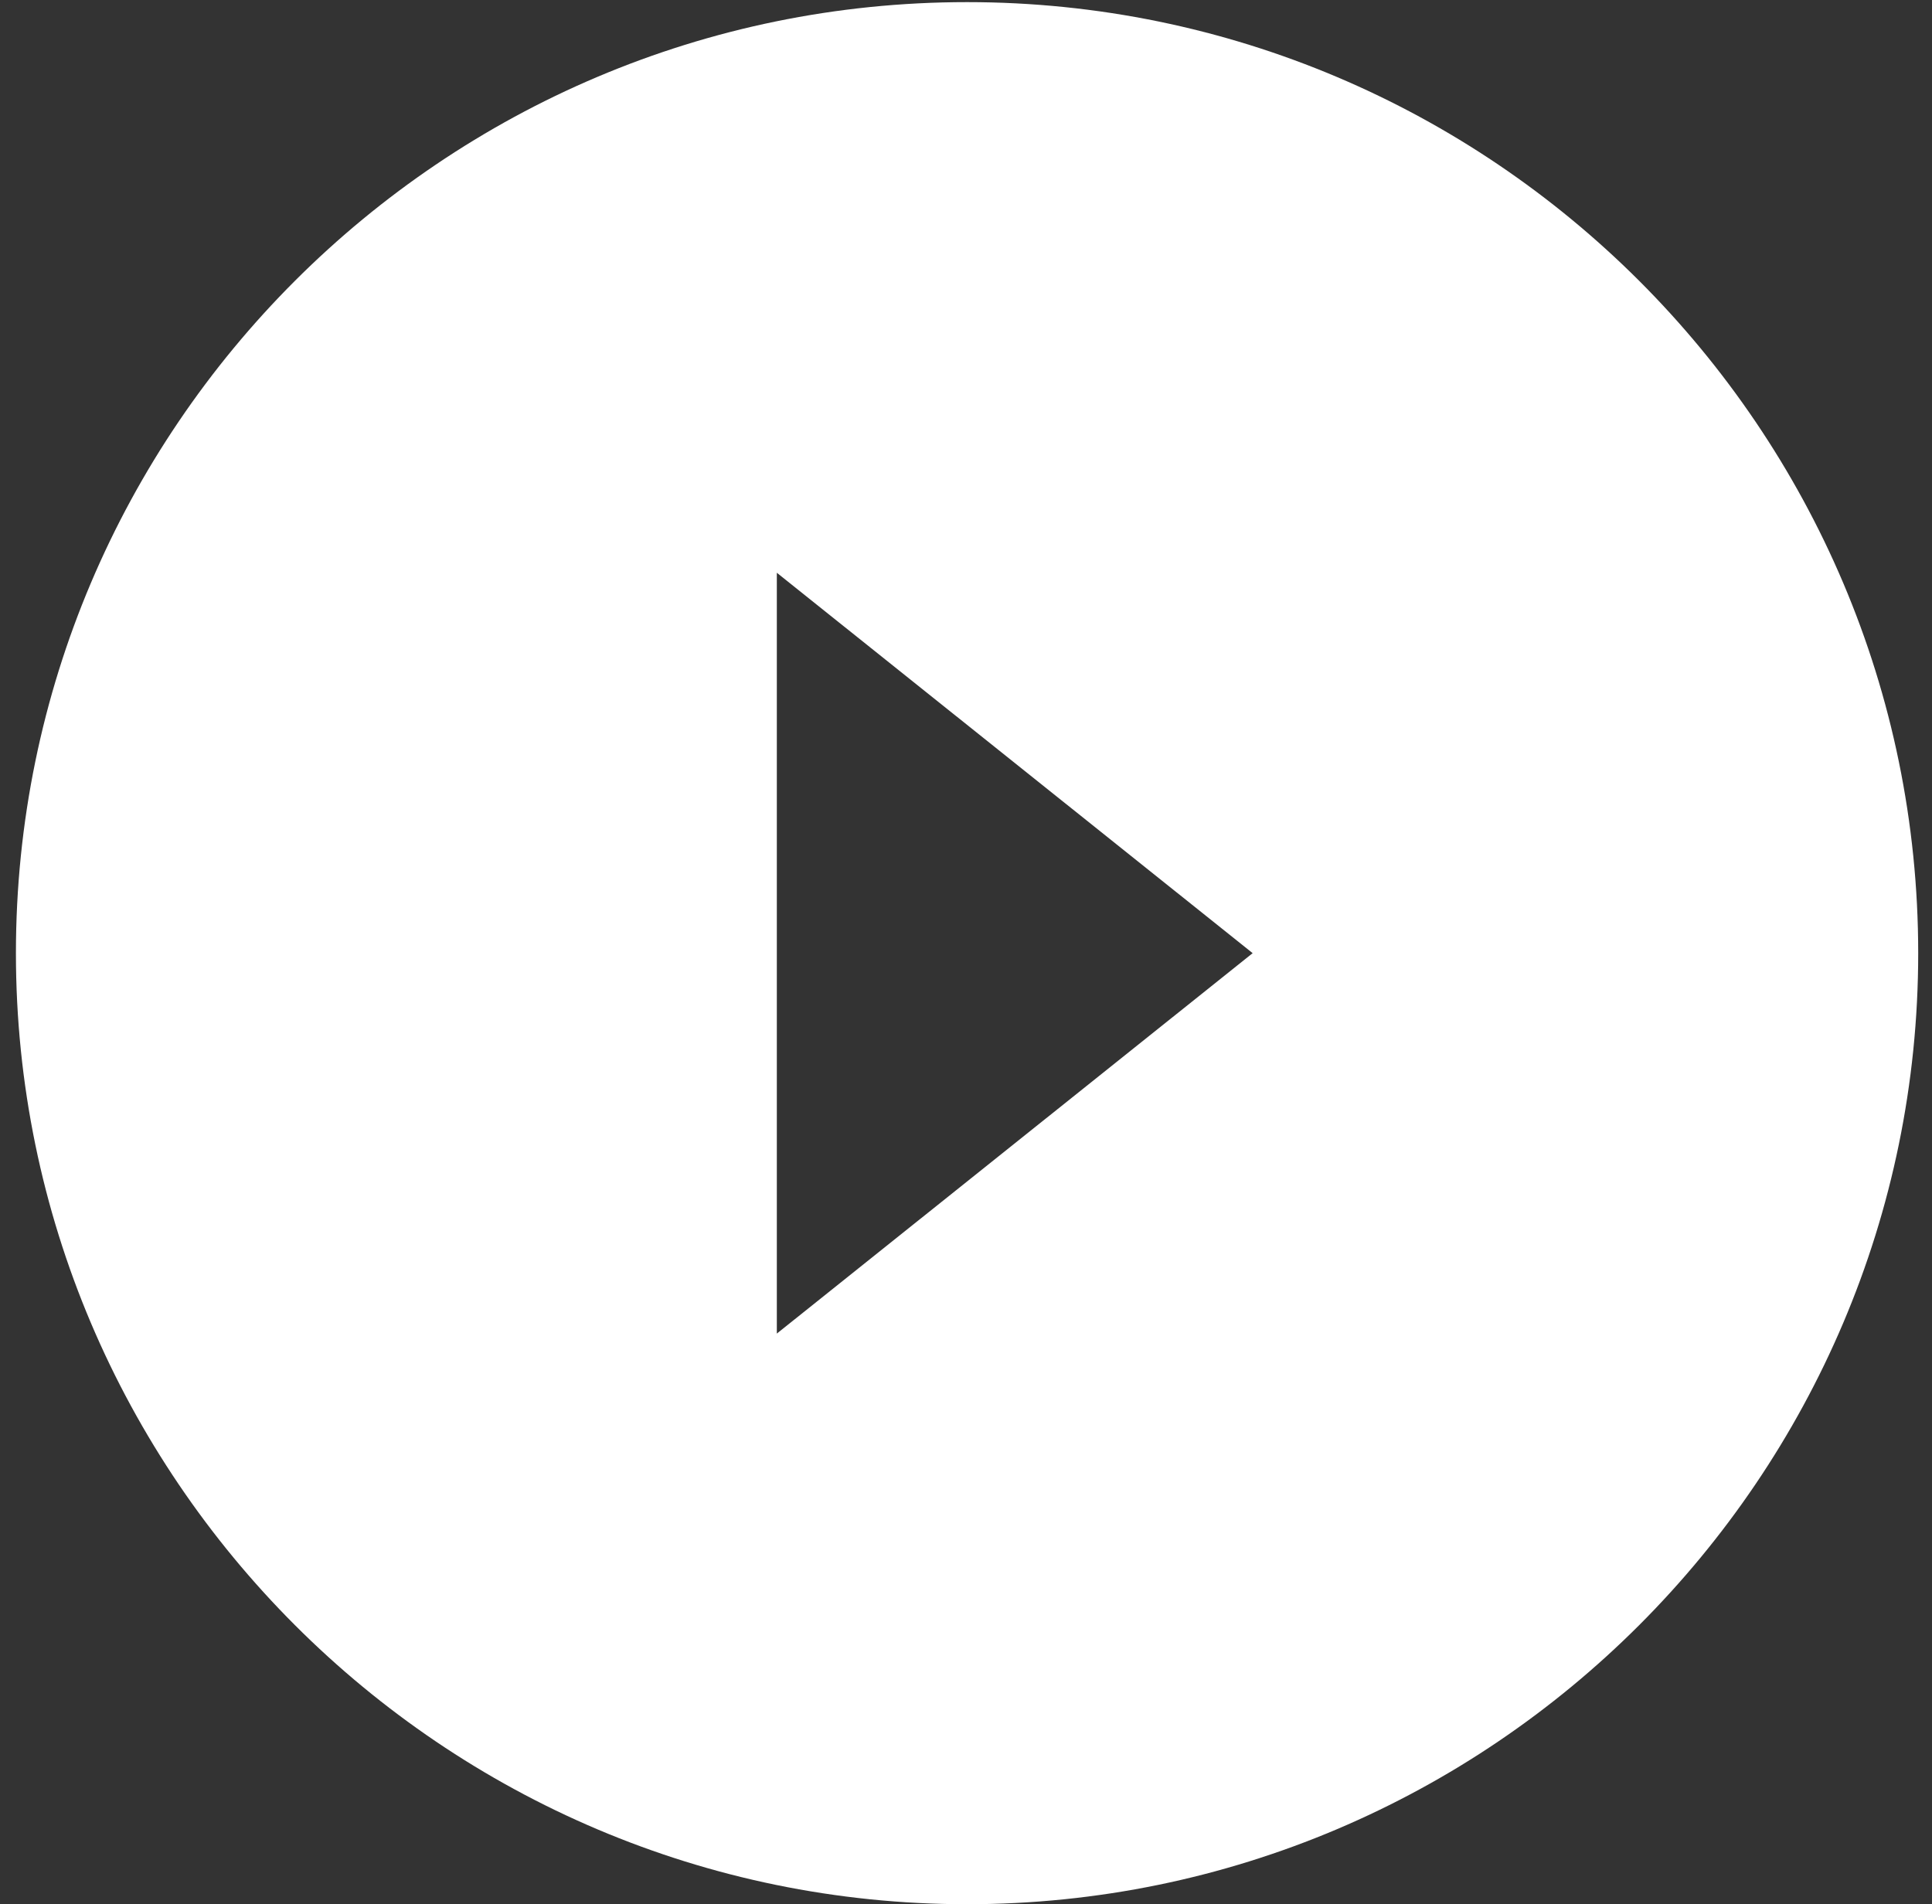 <svg width="70" height="69" viewBox="0 0 70 69" fill="none" xmlns="http://www.w3.org/2000/svg">
<rect x="0" y="0" width="70" height="69" fill="#333333" stroke="none"/>
<path d="M35.038 0.077C16.052 0.077 0.577 15.516 0.577 34.538C0.577 53.525 16.052 69 35.038 69C54.025 69 69.5 53.525 69.5 34.538C69.5 15.516 54.025 0.077 35.038 0.077ZM28.146 48.323V20.754L45.386 34.538L28.146 48.323Z" fill="white"/>
</svg>
